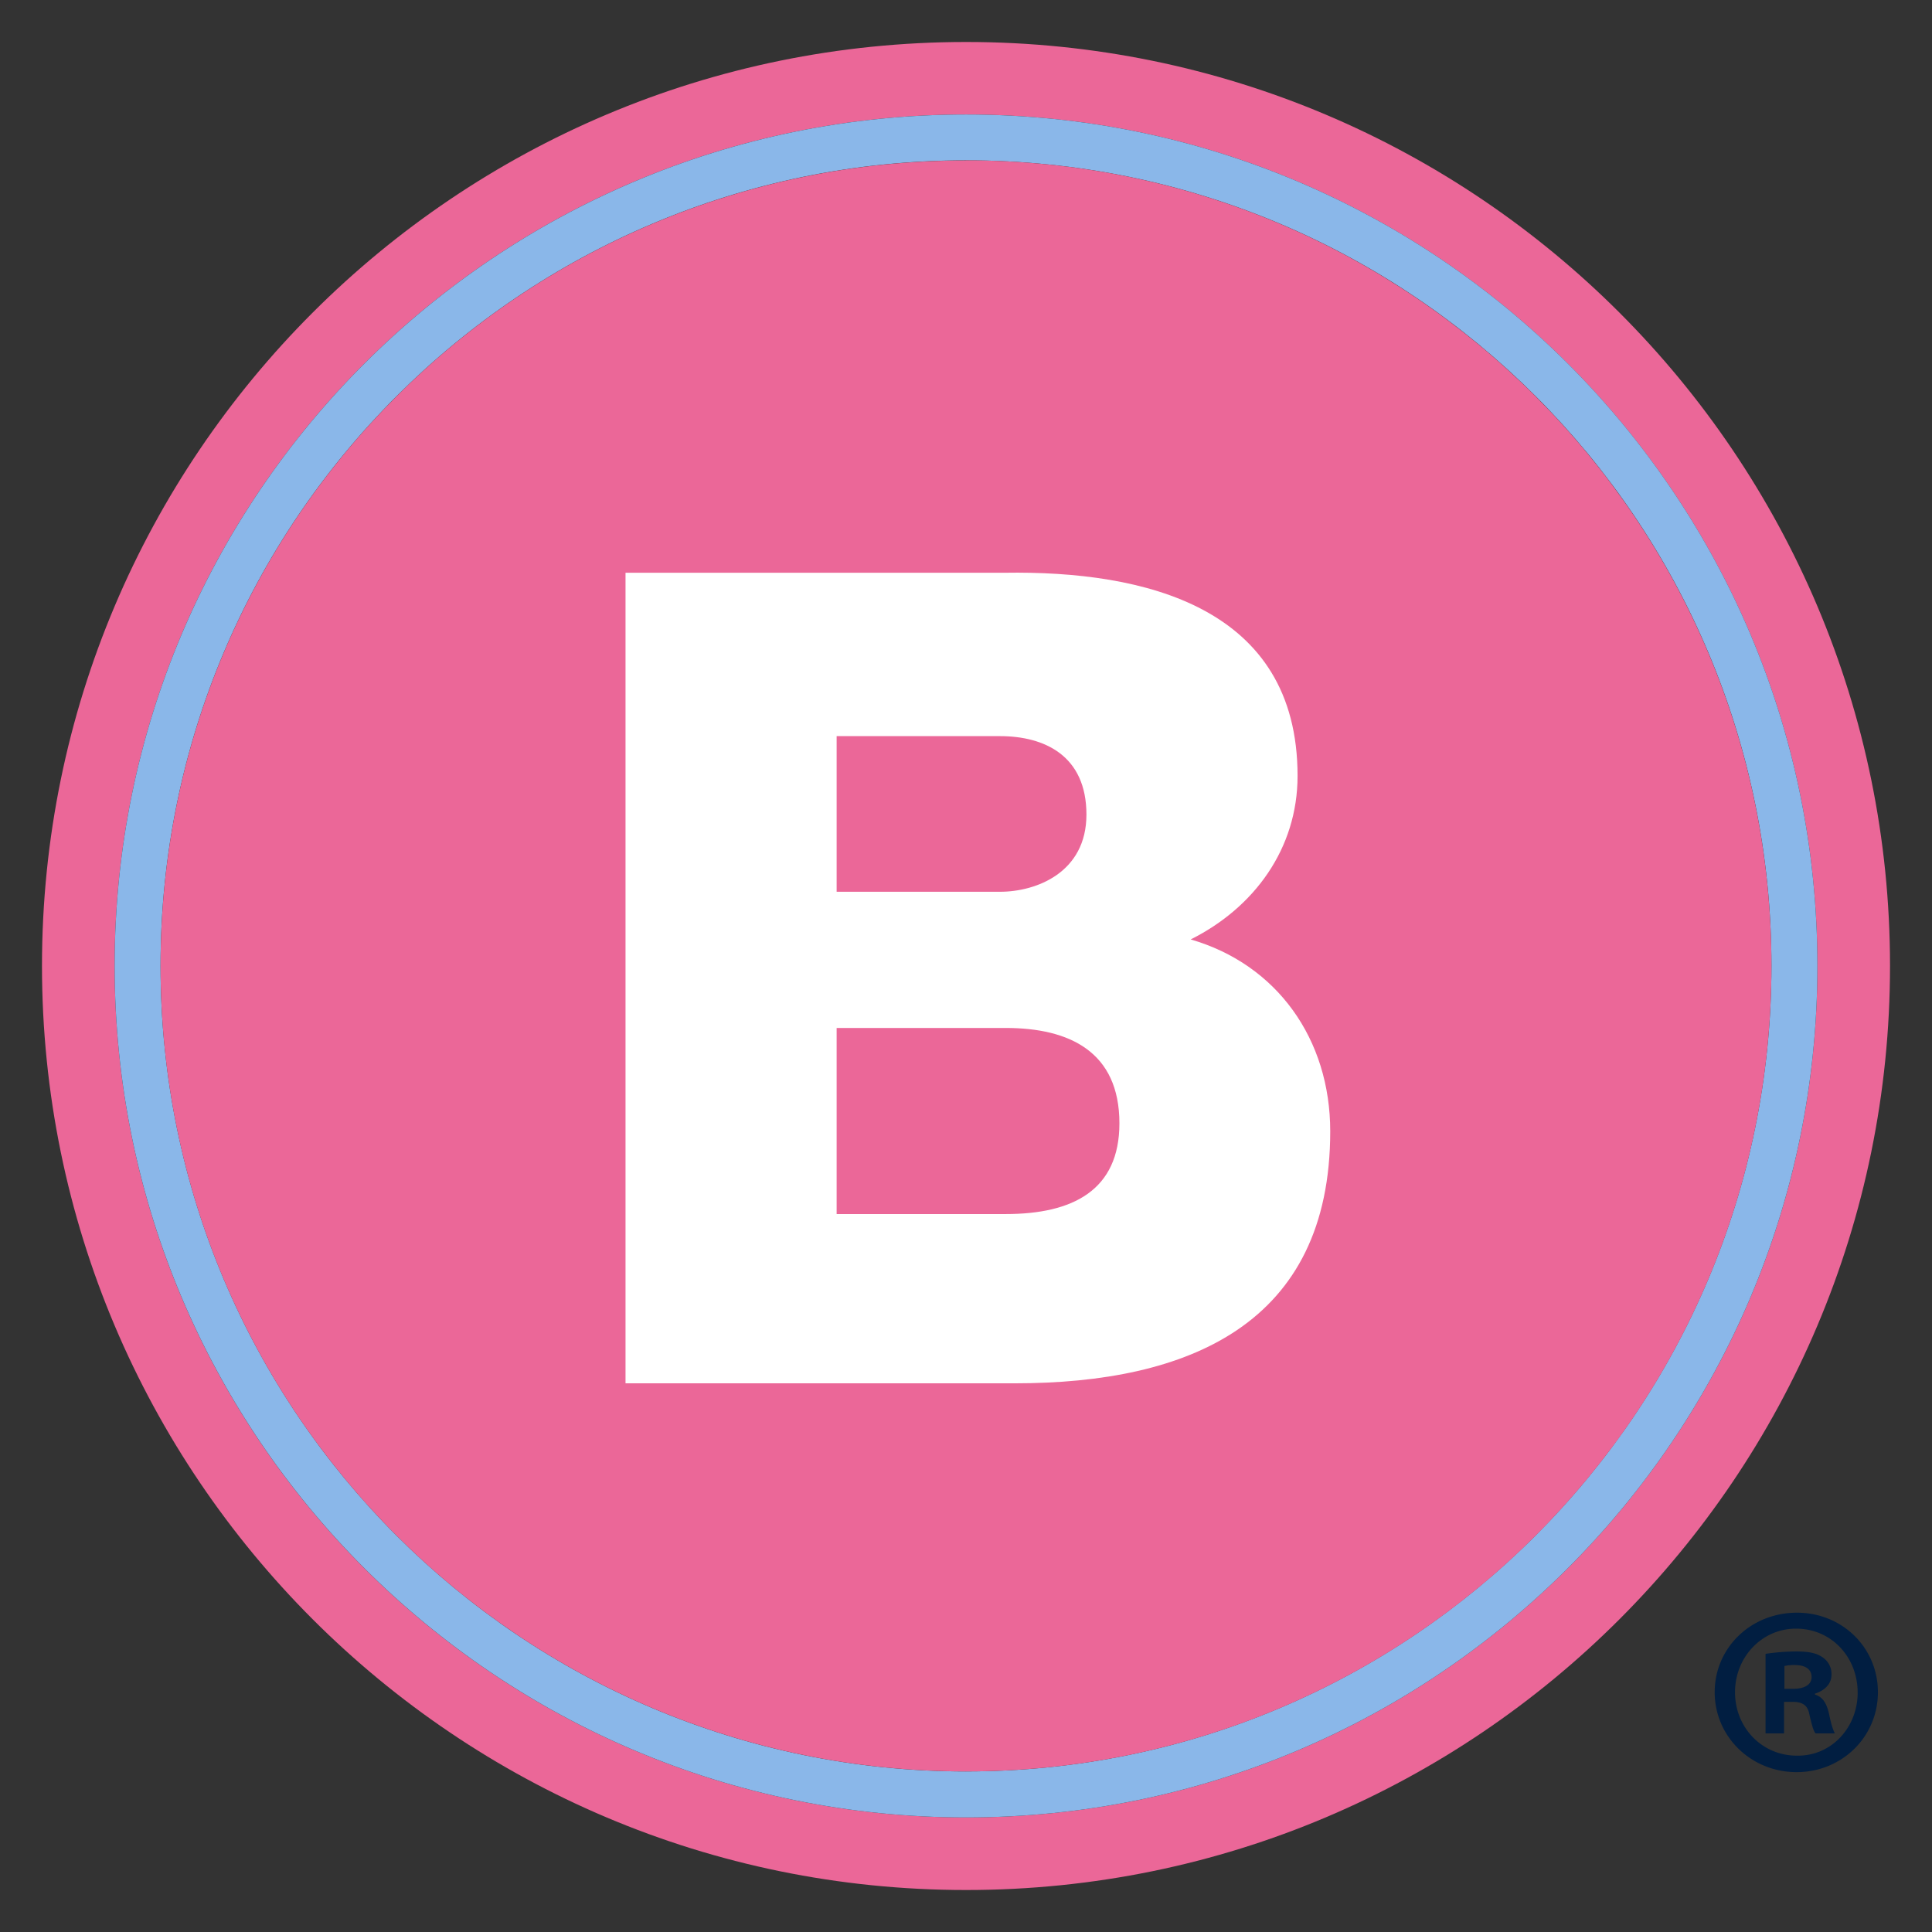 <svg id="Capa_1" data-name="Capa 1" xmlns="http://www.w3.org/2000/svg" viewBox="0 0 976 976"><rect x="0" y="0" width="976" height="976" fill="#333333" stroke="none"/><defs><style>.cls-1{fill:#eb6798;}.cls-2{fill:#8ab7e9;}.cls-3{fill:#fff;}.cls-4{fill:#011e41;}</style></defs><path class="cls-1" d="M488.06,21.21c-257.8,0-466.85,209-466.85,466.73S230.26,954.79,488.06,954.79,954.79,745.72,954.79,487.94,745.81,21.21,488.06,21.21m0,896.92c-237.53,0-430.15-192.66-430.15-430.19S250.53,57.84,488.06,57.84s430.05,192.59,430.05,430.1-192.54,430.19-430,430.19"/><path class="cls-2" d="M488.06,57.84c-237.53,0-430.15,192.59-430.15,430.07S250.53,918.13,488.06,918.13,918.11,725.47,918.11,487.91,725.57,57.84,488.06,57.84m0,837.05c-224.76,0-406.95-182.12-406.95-407C81.11,263.21,263.3,81,488.11,81s406.78,182.2,406.78,406.88c0,224.86-182.16,407-406.83,407"/><path class="cls-1" d="M488.06,81.05C263.3,81.05,81.11,263.23,81.11,488s182.19,406.88,407,406.88S894.89,712.77,894.89,488,712.73,81,488.06,81"/><path class="cls-3" d="M422.65,613.31h85.44c33.85,0,57.41-12,57.41-45.83,0-36.14-25.22-48.18-57.41-48.18H422.65Zm0-162.81h82.54c18.34,0,43.65-9.73,43.65-39,0-29.78-21.21-39.62-43.65-39.62H422.65ZM316,289.34H507.5c70.59-1.1,148,17.22,148,102.62,0,36.68-21.83,66.55-54,82.62C645.14,487.2,672,525,672,571.49c0,97.5-71.62,127.33-159.36,127.33H316Z"/><path class="cls-4" d="M948.68,854.86c0,22.49-18.1,40.38-41.07,40.38s-41.39-17.89-41.39-40.38,18.33-40.17,41.58-40.17C930.58,814.69,948.68,832.29,948.68,854.86Zm-72.19,0c0,17.81,13.51,32.06,31.31,32.06,17.43.25,30.65-14.25,30.65-31.86,0-17.87-13.22-32.31-31.13-32.31C890,822.75,876.49,837.19,876.49,854.86Zm24.77,20.8h-9.34V835.48a110.23,110.23,0,0,1,15.4-1.21c7.64,0,11,1.21,13.73,3.19a10.11,10.11,0,0,1,4.18,8.56c0,4.87-3.7,8.09-8.36,9.57v.47c4,1.22,5.87,4.39,7.13,9.78,1.23,6.14,2.21,8.34,2.9,9.82h-9.75c-1.2-1.48-2-4.9-3.15-9.82-.79-4.13-3.22-6.11-8.36-6.11h-4.38Zm.2-22.51h4.43c5.1,0,9.28-1.74,9.28-5.92,0-3.68-2.68-6.09-8.55-6.09a19.91,19.91,0,0,0-5.16.5Z"/></svg>